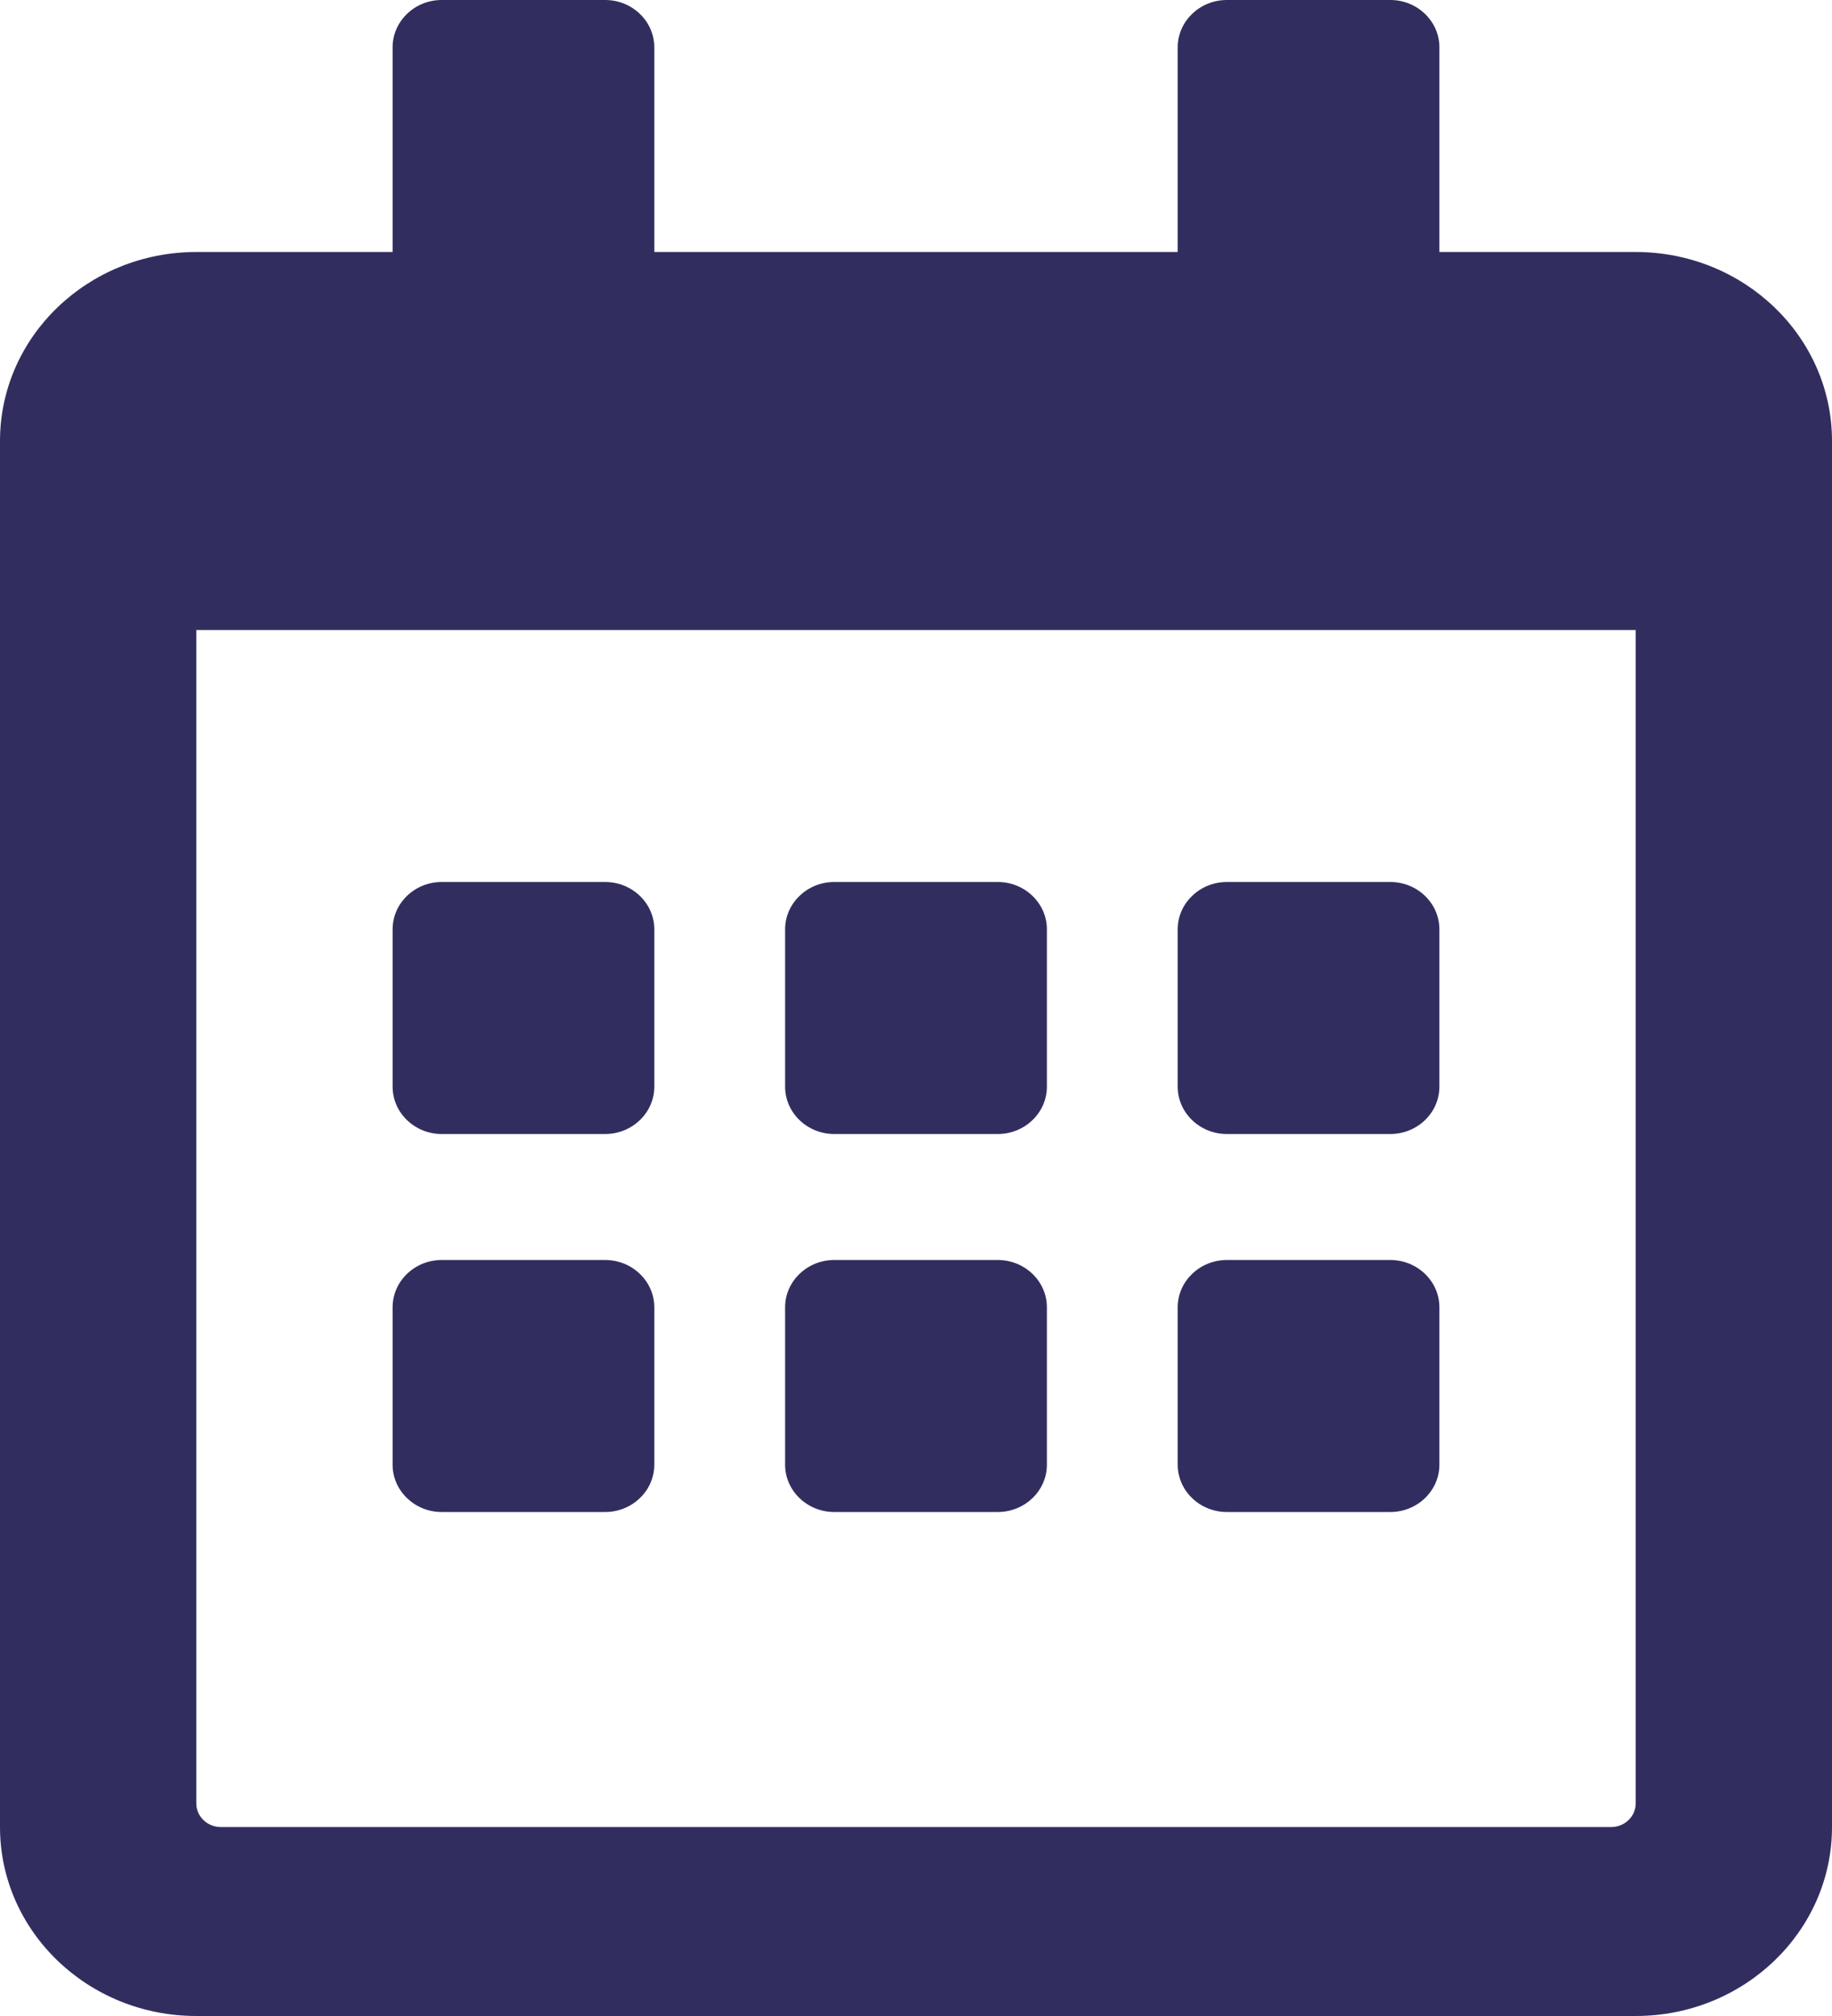 <svg width="20" height="22" viewBox="0 0 20 22" fill="none" xmlns="http://www.w3.org/2000/svg">
<g clip-path="url(#clip0_1424_493)">
<path d="M6.607 12.375H4.821C4.527 12.375 4.286 12.143 4.286 11.859V10.141C4.286 9.857 4.527 9.625 4.821 9.625H6.607C6.902 9.625 7.143 9.857 7.143 10.141V11.859C7.143 12.143 6.902 12.375 6.607 12.375ZM11.429 11.859V10.141C11.429 9.857 11.188 9.625 10.893 9.625H9.107C8.812 9.625 8.571 9.857 8.571 10.141V11.859C8.571 12.143 8.812 12.375 9.107 12.375H10.893C11.188 12.375 11.429 12.143 11.429 11.859ZM15.714 11.859V10.141C15.714 9.857 15.473 9.625 15.179 9.625H13.393C13.098 9.625 12.857 9.857 12.857 10.141V11.859C12.857 12.143 13.098 12.375 13.393 12.375H15.179C15.473 12.375 15.714 12.143 15.714 11.859ZM11.429 15.984V14.266C11.429 13.982 11.188 13.75 10.893 13.75H9.107C8.812 13.75 8.571 13.982 8.571 14.266V15.984C8.571 16.268 8.812 16.5 9.107 16.5H10.893C11.188 16.5 11.429 16.268 11.429 15.984ZM7.143 15.984V14.266C7.143 13.982 6.902 13.75 6.607 13.75H4.821C4.527 13.75 4.286 13.982 4.286 14.266V15.984C4.286 16.268 4.527 16.5 4.821 16.5H6.607C6.902 16.5 7.143 16.268 7.143 15.984ZM15.714 15.984V14.266C15.714 13.982 15.473 13.75 15.179 13.75H13.393C13.098 13.75 12.857 13.982 12.857 14.266V15.984C12.857 16.268 13.098 16.5 13.393 16.5H15.179C15.473 16.5 15.714 16.268 15.714 15.984ZM20 4.812V19.938C20 21.076 19.04 22 17.857 22H2.143C0.96 22 0 21.076 0 19.938V4.812C0 3.674 0.96 2.75 2.143 2.75H4.286V0.516C4.286 0.232 4.527 0 4.821 0H6.607C6.902 0 7.143 0.232 7.143 0.516V2.75H12.857V0.516C12.857 0.232 13.098 0 13.393 0H15.179C15.473 0 15.714 0.232 15.714 0.516V2.75H17.857C19.04 2.75 20 3.674 20 4.812ZM17.857 19.68V6.875H2.143V19.68C2.143 19.822 2.263 19.938 2.411 19.938H17.589C17.737 19.938 17.857 19.822 17.857 19.68Z" fill="#312E5F"/>
</g>
<defs>
<clipPath id="clip0_1424_493">
<rect width="20" height="22" fill="white"/>
</clipPath>
</defs>
</svg>
